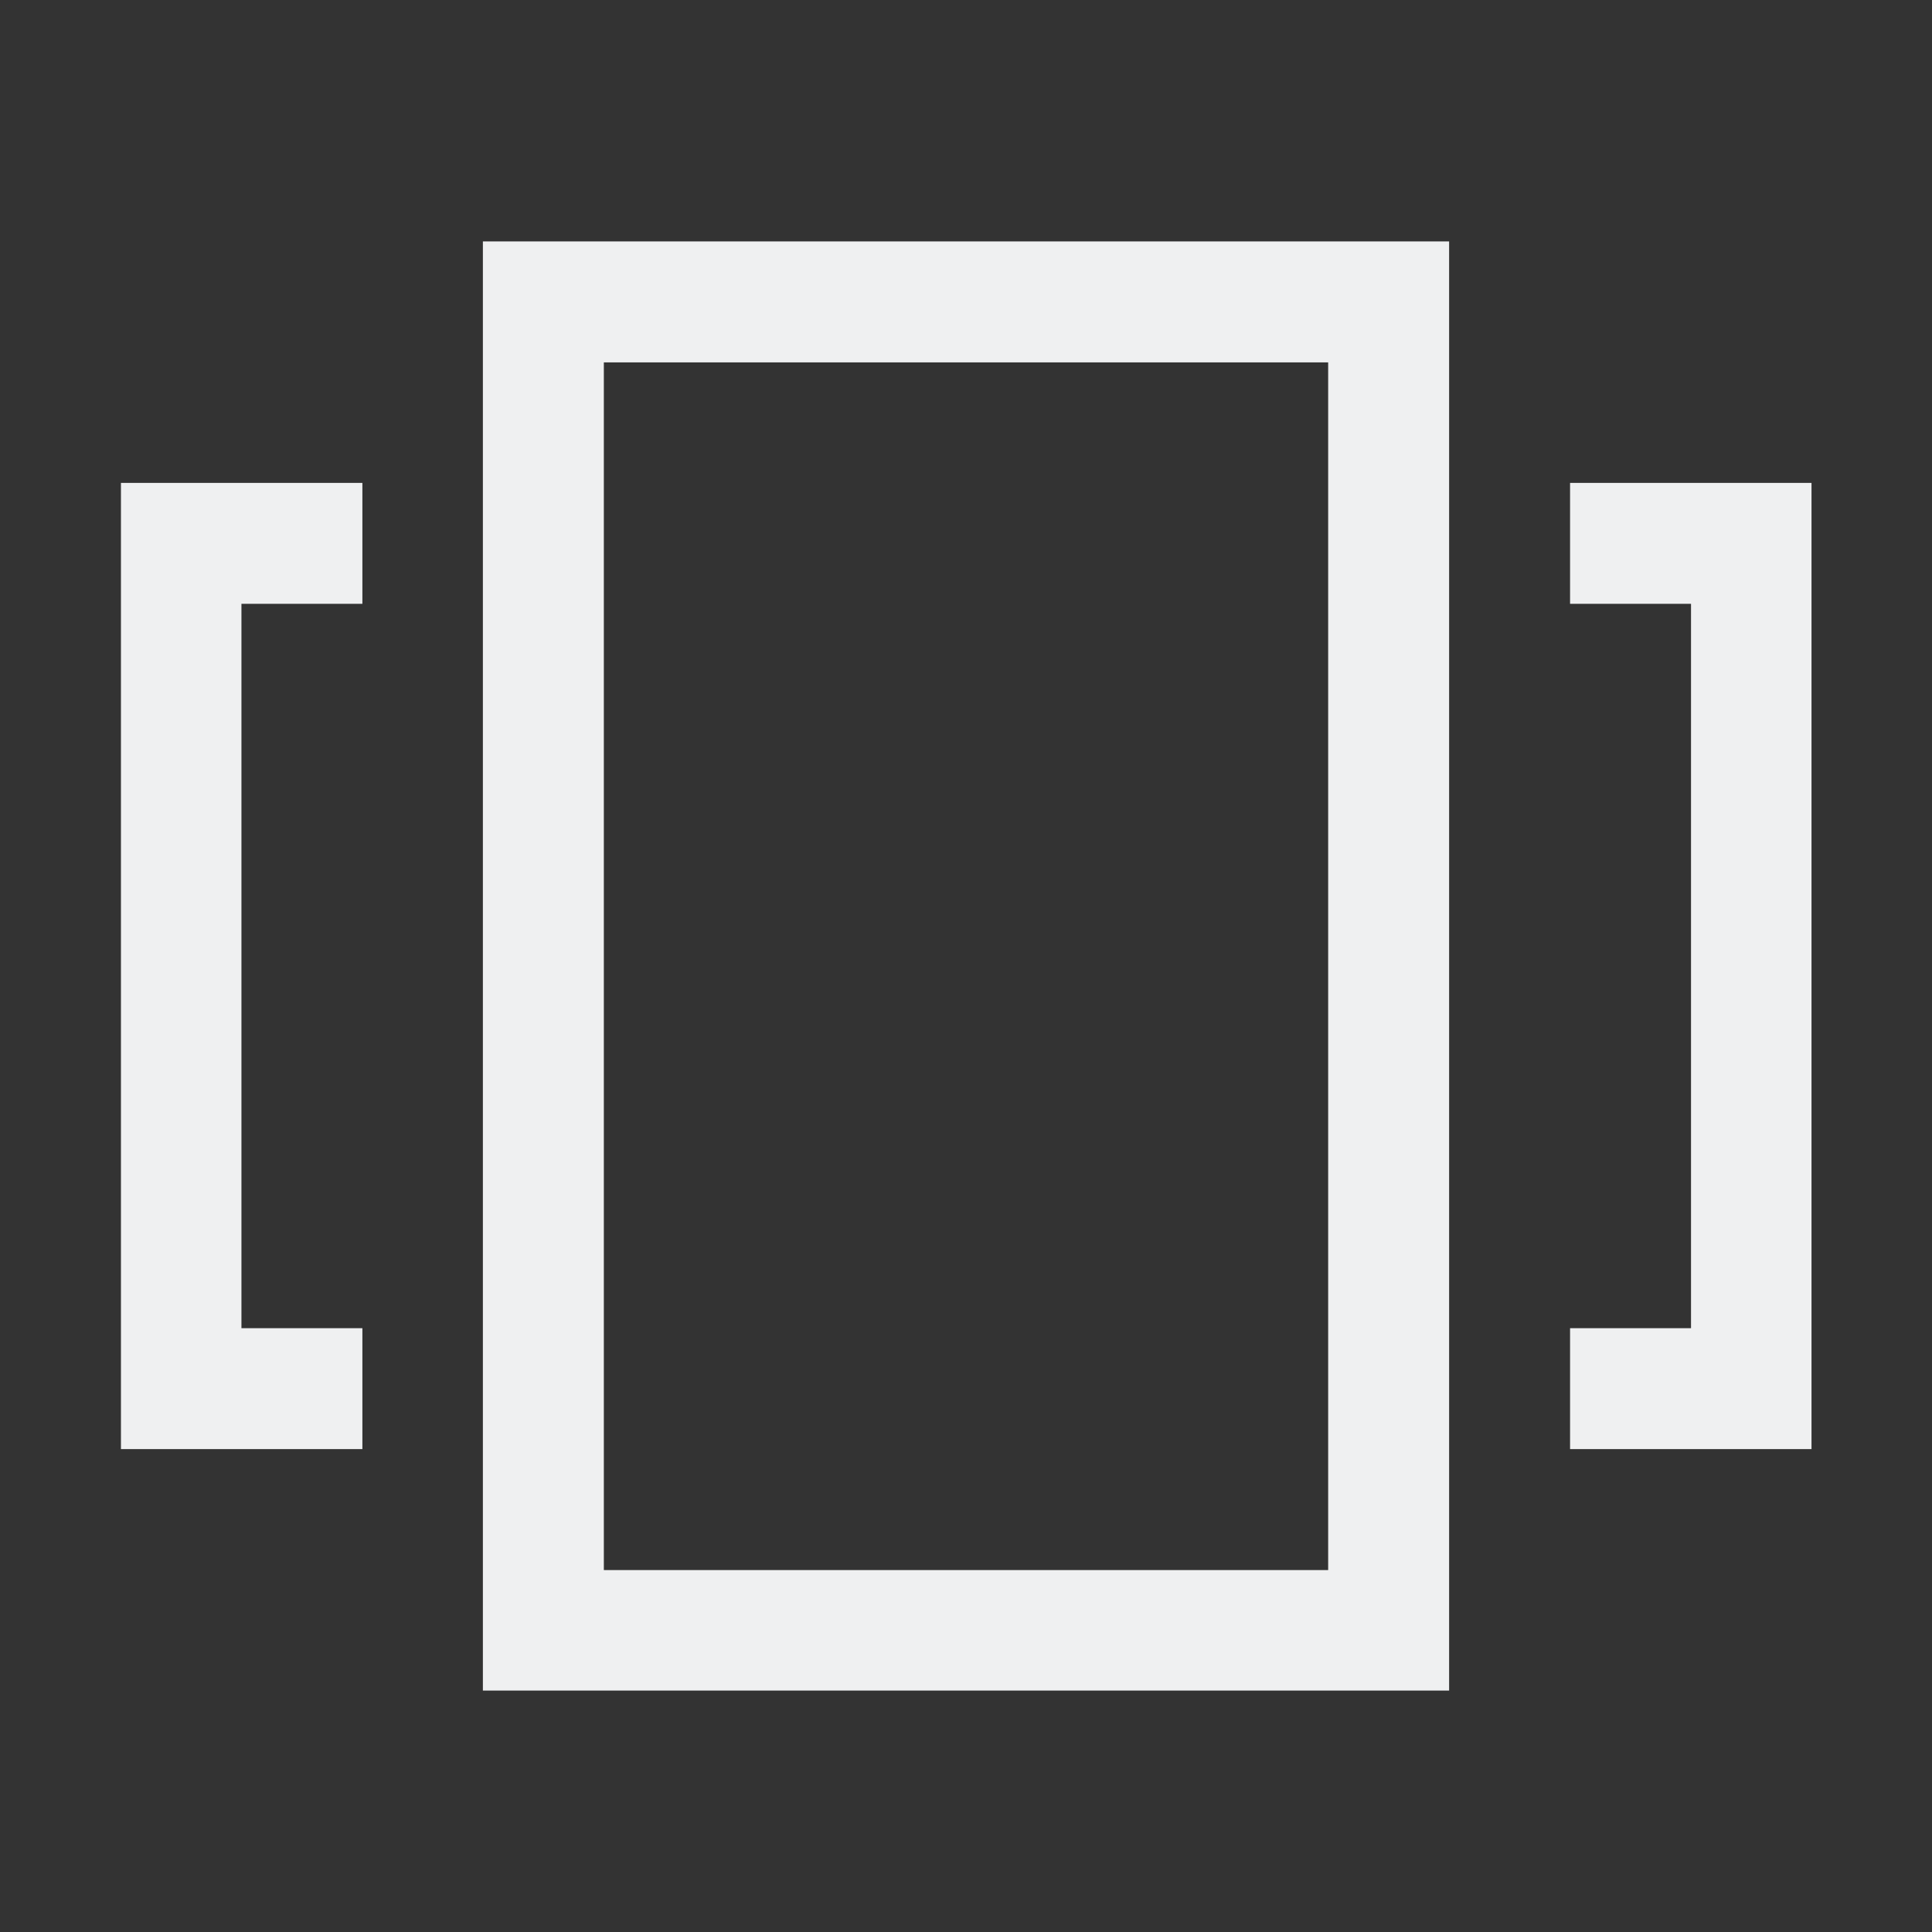 <?xml version="1.0" encoding="UTF-8" standalone="no"?>
<!-- Created with Inkscape (http://www.inkscape.org/) -->

<svg
   width="16"
   height="16"
   viewBox="0 0 4.233 4.233"
   version="1.1"
   id="svg5"
   inkscape:version="1.1.1 (3bf5ae0d25, 2021-09-20, custom)"
   sodipodi:docname="org.gnome.Settings-multitasking-symbolic.svg"
   xmlns:inkscape="http://www.inkscape.org/namespaces/inkscape"
   xmlns:sodipodi="http://sodipodi.sourceforge.net/DTD/sodipodi-0.dtd"
   xmlns="http://www.w3.org/2000/svg"
   xmlns:svg="http://www.w3.org/2000/svg">
  <rect x="0" y="0" width="4.233" height="4.233" fill="#333333" stroke="none"/>
  <sodipodi:namedview
     id="namedview7"
     pagecolor="#ffffff"
     bordercolor="#666666"
     borderopacity="1.0"
     inkscape:pageshadow="2"
     inkscape:pageopacity="0.0"
     inkscape:pagecheckerboard="0"
     inkscape:document-units="px"
     showgrid="false"
     units="px"
     height="16px"
     inkscape:zoom="29.309298"
     inkscape:cx="4.2648582"
     inkscape:cy="6.7555353"
     inkscape:window-width="1920"
     inkscape:window-height="1019"
     inkscape:window-x="0"
     inkscape:window-y="0"
     inkscape:window-maximized="1"
     inkscape:current-layer="svg5" />
  <defs
     id="defs2" />
  <path
     id="rect846"
     style="fill:#eff0f1;fill-opacity:1;stroke-width:0.229"
     d="M 1.058,0.529 V 3.704 H 3.175 V 0.529 Z m 0.265,0.265 h 1.587 V 3.44 h -1.587 z M 0.265,1.058 V 3.175 H 0.794 V 2.91 H 0.529 v -1.587 H 0.794 V 1.058 Z m 3.175,0 v 0.265 h 0.265 v 1.587 H 3.44 V 3.175 H 3.969 V 1.058 Z" />
</svg>
